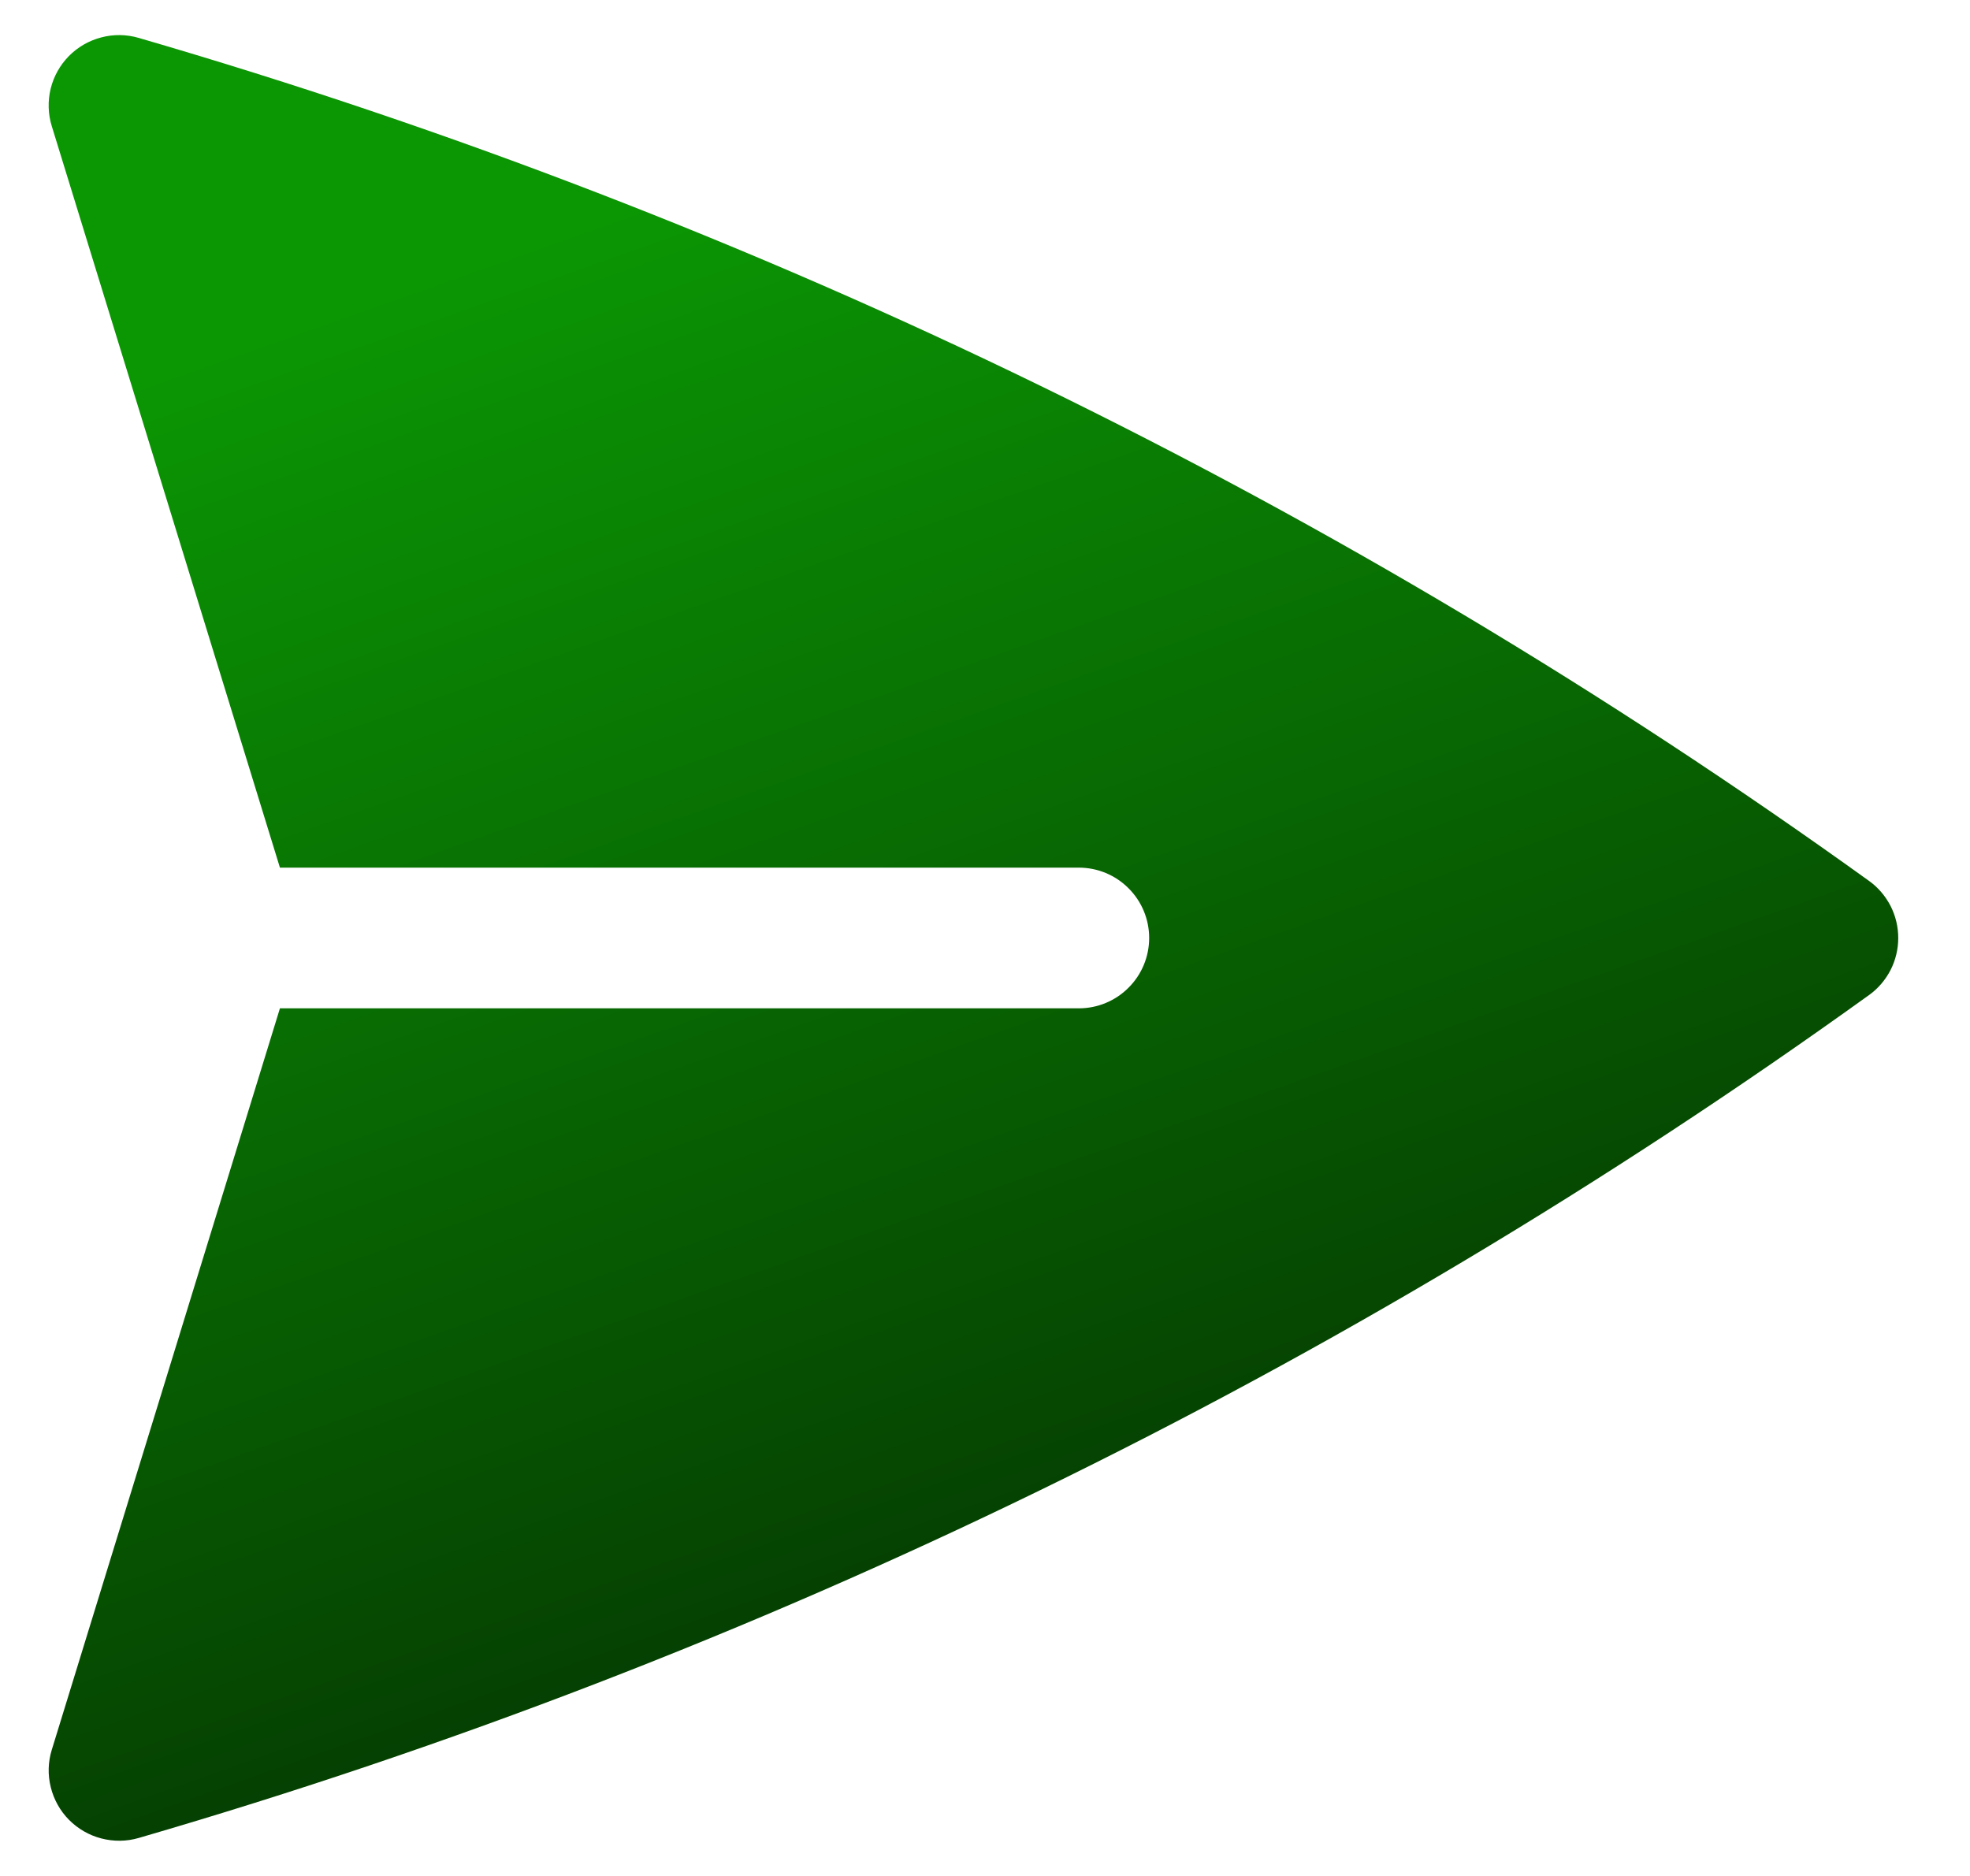 <svg width="21" height="20" viewBox="0 0 21 20" fill="none" xmlns="http://www.w3.org/2000/svg">
<path d="M1.478 0.404C1.348 0.366 1.21 0.364 1.079 0.399C0.948 0.433 0.829 0.502 0.734 0.598C0.639 0.695 0.572 0.815 0.54 0.946C0.508 1.078 0.512 1.216 0.552 1.345L2.984 9.25H11.5C11.699 9.25 11.89 9.329 12.03 9.47C12.171 9.61 12.25 9.801 12.25 10C12.25 10.199 12.171 10.39 12.03 10.53C11.89 10.671 11.699 10.75 11.5 10.75H2.984L0.552 18.655C0.512 18.784 0.508 18.922 0.541 19.053C0.573 19.184 0.64 19.305 0.735 19.401C0.83 19.497 0.949 19.566 1.08 19.6C1.211 19.634 1.348 19.633 1.478 19.595C8.093 17.671 14.331 14.632 19.923 10.609C20.02 10.54 20.098 10.448 20.153 10.342C20.207 10.236 20.235 10.119 20.235 10C20.235 9.881 20.207 9.764 20.153 9.658C20.098 9.552 20.02 9.46 19.923 9.391C14.331 5.367 8.093 2.328 1.478 0.404Z" fill="url(#paint0_linear_7_3)"/>
<defs>
<linearGradient id="paint0_linear_7_3" x1="4.5" y1="3" x2="10.377" y2="19.625" gradientUnits="userSpaceOnUse">
<stop stop-color="#0B9604"/>
<stop offset="1" stop-color="#043001"/>
</linearGradient>
</defs>
</svg>
